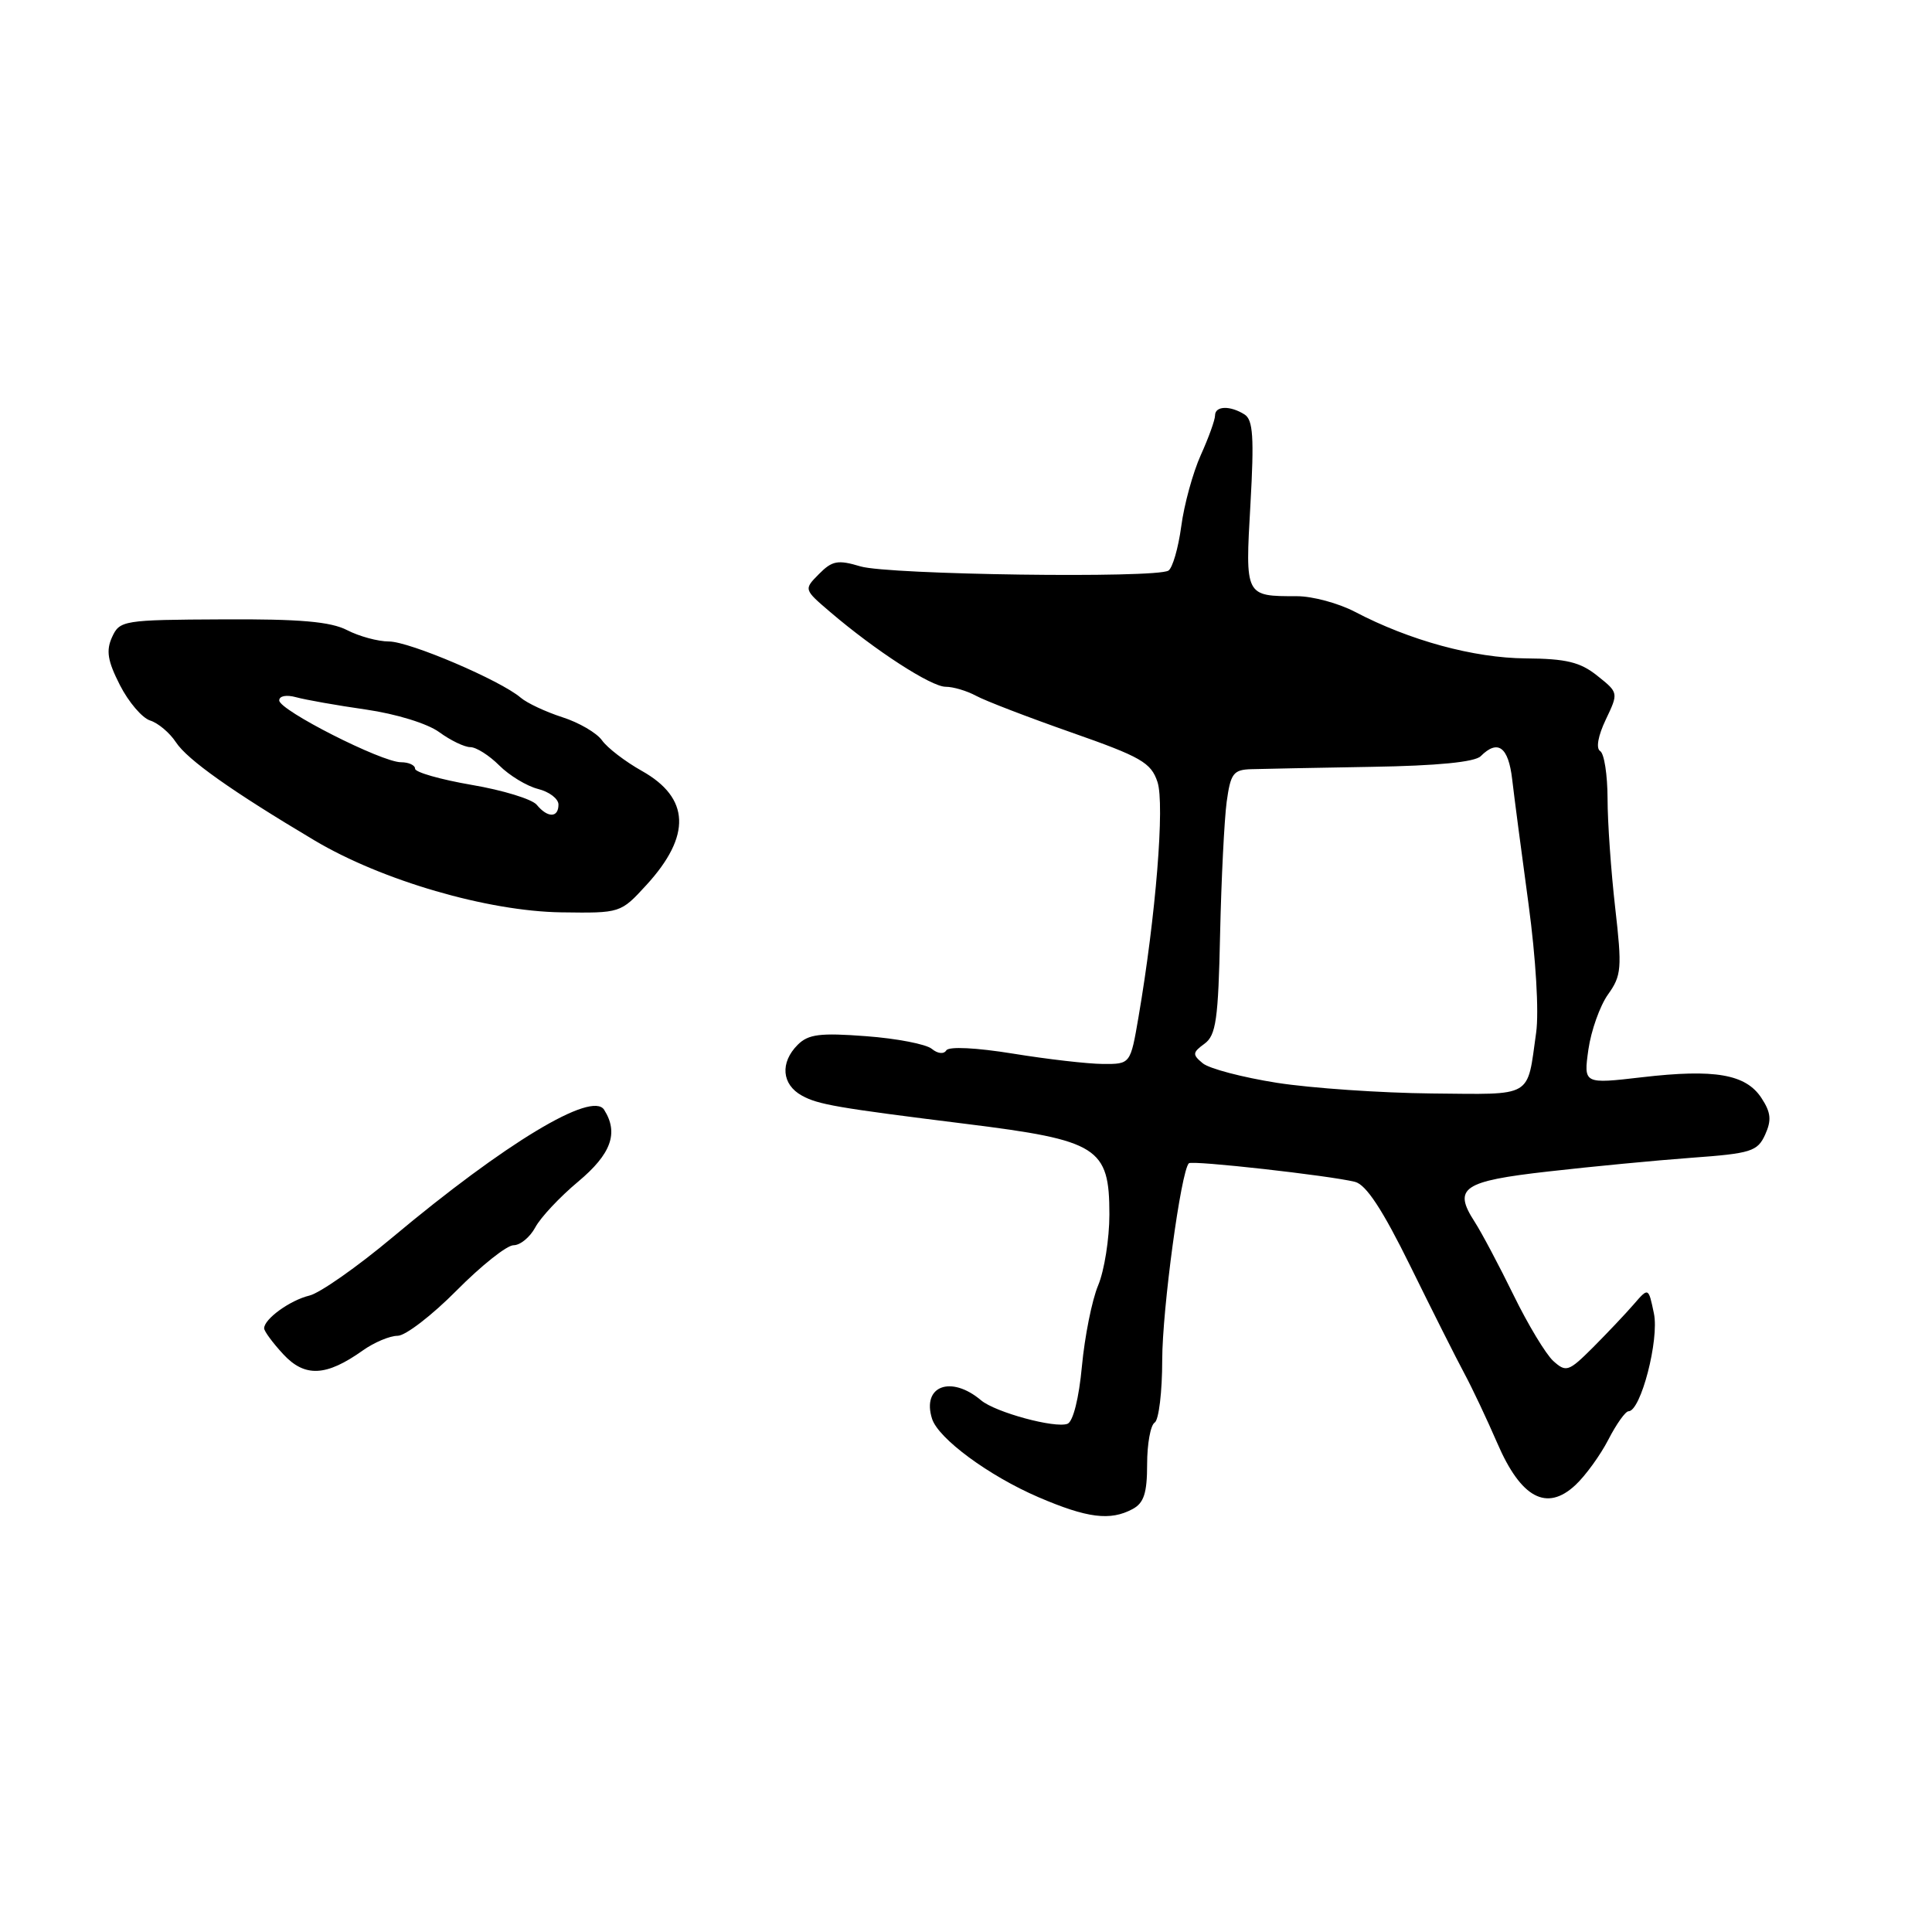 <?xml version="1.0" encoding="UTF-8" standalone="no"?>
<!DOCTYPE svg PUBLIC "-//W3C//DTD SVG 1.1//EN" "http://www.w3.org/Graphics/SVG/1.1/DTD/svg11.dtd" >
<svg xmlns="http://www.w3.org/2000/svg" xmlns:xlink="http://www.w3.org/1999/xlink" version="1.1" viewBox="0 0 256 256">
 <g >
 <path fill="currentColor"
d=" M 150.07 199.96 C 151.57 199.16 152.00 197.85 152.00 194.02 C 152.00 191.33 152.45 188.84 153.00 188.50 C 153.55 188.16 154.00 184.42 154.00 180.19 C 154.01 173.48 156.48 155.19 157.53 154.14 C 157.94 153.72 176.22 155.77 179.54 156.60 C 181.02 156.97 183.19 160.27 186.90 167.81 C 189.79 173.69 193.00 180.07 194.04 182.00 C 195.08 183.93 197.04 188.09 198.41 191.25 C 201.54 198.50 204.95 200.33 208.75 196.78 C 210.09 195.53 212.06 192.81 213.12 190.75 C 214.18 188.69 215.38 187.00 215.79 187.00 C 217.41 187.00 219.88 177.50 219.15 174.03 C 218.43 170.57 218.43 170.57 216.47 172.84 C 215.38 174.10 212.95 176.66 211.07 178.55 C 207.85 181.76 207.52 181.87 205.82 180.34 C 204.83 179.44 202.46 175.51 200.55 171.60 C 198.64 167.70 196.32 163.32 195.39 161.88 C 192.50 157.41 193.81 156.51 205.14 155.23 C 210.84 154.58 219.39 153.76 224.14 153.41 C 232.02 152.84 232.88 152.57 233.89 150.35 C 234.76 148.43 234.66 147.41 233.40 145.49 C 231.33 142.33 227.22 141.62 217.58 142.74 C 209.83 143.64 209.83 143.64 210.47 139.07 C 210.83 136.56 212.00 133.27 213.07 131.77 C 214.86 129.27 214.94 128.31 214.02 120.27 C 213.47 115.45 213.01 108.94 213.01 105.81 C 213.00 102.68 212.57 99.85 212.03 99.52 C 211.45 99.16 211.75 97.50 212.77 95.36 C 214.47 91.79 214.47 91.79 211.65 89.54 C 209.39 87.73 207.53 87.28 202.17 87.24 C 195.30 87.19 186.78 84.87 179.54 81.07 C 177.36 79.93 173.91 79.00 171.87 79.00 C 164.95 79.00 164.99 79.07 165.69 66.81 C 166.19 57.94 166.04 55.64 164.91 54.92 C 162.99 53.71 161.00 53.77 161.00 55.05 C 161.00 55.64 160.15 58.00 159.11 60.30 C 158.07 62.61 156.90 66.86 156.52 69.75 C 156.13 72.64 155.36 75.28 154.82 75.61 C 153.14 76.65 117.73 76.16 114.02 75.05 C 111.02 74.15 110.27 74.29 108.52 76.06 C 106.50 78.10 106.50 78.10 110.00 81.09 C 115.98 86.20 123.39 91.00 125.30 91.00 C 126.31 91.00 128.11 91.54 129.32 92.19 C 130.52 92.85 136.20 95.03 141.95 97.05 C 151.20 100.29 152.52 101.05 153.37 103.61 C 154.35 106.53 153.15 121.39 150.86 134.75 C 149.79 141.00 149.79 141.00 146.15 140.98 C 144.14 140.97 138.78 140.35 134.23 139.61 C 129.34 138.82 125.72 138.64 125.39 139.18 C 125.06 139.71 124.25 139.62 123.47 138.98 C 122.73 138.36 118.81 137.60 114.76 137.30 C 108.67 136.84 107.11 137.03 105.70 138.44 C 103.34 140.80 103.58 143.70 106.25 145.17 C 108.40 146.36 110.83 146.78 128.00 148.92 C 145.53 151.10 147.00 152.03 147.00 160.92 C 147.00 164.13 146.33 168.36 145.51 170.32 C 144.69 172.27 143.73 177.09 143.36 181.03 C 142.97 185.26 142.19 188.37 141.45 188.66 C 139.80 189.29 131.89 187.14 130.00 185.55 C 126.01 182.18 122.12 183.64 123.50 187.99 C 124.33 190.62 131.04 195.56 137.59 198.38 C 144.06 201.16 147.11 201.55 150.07 199.96 Z  M 48.09 178.93 C 49.59 177.87 51.65 177.00 52.69 177.00 C 53.72 177.00 57.23 174.30 60.50 171.00 C 63.77 167.70 67.16 165.00 68.05 165.00 C 68.94 165.00 70.23 163.93 70.93 162.63 C 71.63 161.32 74.18 158.60 76.60 156.58 C 80.99 152.91 82.00 150.13 80.05 147.05 C 78.45 144.52 66.95 151.45 52.00 163.96 C 47.33 167.87 42.38 171.34 41.00 171.67 C 38.43 172.29 35.00 174.77 35.00 176.01 C 35.00 176.39 36.14 177.94 37.54 179.45 C 40.40 182.53 43.23 182.39 48.09 178.93 Z  M 85.66 117.26 C 91.63 110.74 91.43 105.73 85.05 102.15 C 82.84 100.91 80.47 99.09 79.77 98.10 C 79.07 97.11 76.70 95.73 74.50 95.03 C 72.30 94.32 69.83 93.16 69.00 92.45 C 66.34 90.16 54.26 85.00 51.54 85.00 C 50.09 85.00 47.59 84.32 46.00 83.50 C 43.81 82.37 39.74 82.01 29.50 82.07 C 16.33 82.13 15.86 82.21 14.85 84.42 C 14.03 86.22 14.26 87.58 15.89 90.78 C 17.03 93.02 18.83 95.13 19.89 95.47 C 20.95 95.80 22.49 97.10 23.31 98.35 C 24.83 100.67 30.75 104.86 41.71 111.38 C 50.61 116.67 64.61 120.75 74.37 120.89 C 82.23 121.00 82.23 121.00 85.66 117.26 Z  M 169.21 143.48 C 164.65 142.76 160.22 141.60 159.37 140.89 C 157.98 139.74 158.00 139.47 159.60 138.30 C 161.13 137.19 161.43 135.09 161.67 123.75 C 161.83 116.46 162.23 108.59 162.54 106.25 C 163.06 102.48 163.42 101.99 165.81 101.92 C 167.29 101.87 174.46 101.74 181.75 101.61 C 190.43 101.47 195.42 100.98 196.20 100.20 C 198.47 97.93 199.87 98.96 200.37 103.25 C 200.64 105.59 201.62 113.04 202.54 119.81 C 203.51 126.98 203.93 134.09 203.55 136.81 C 202.31 145.60 203.31 145.01 189.68 144.89 C 182.98 144.82 173.77 144.19 169.21 143.48 Z  M 71.12 106.64 C 70.50 105.89 66.62 104.70 62.49 104.00 C 58.37 103.29 55.00 102.33 55.00 101.86 C 55.00 101.39 54.16 101.00 53.13 101.00 C 50.58 101.00 37.00 94.11 37.00 92.81 C 37.00 92.21 37.95 92.03 39.25 92.39 C 40.49 92.73 44.65 93.47 48.50 94.02 C 52.51 94.60 56.66 95.88 58.21 97.02 C 59.70 98.11 61.55 99.00 62.32 99.00 C 63.10 99.00 64.82 100.09 66.16 101.43 C 67.49 102.76 69.80 104.16 71.29 104.54 C 72.78 104.91 74.00 105.84 74.00 106.61 C 74.00 108.38 72.57 108.40 71.12 106.64 Z "/>
</g>
</svg>